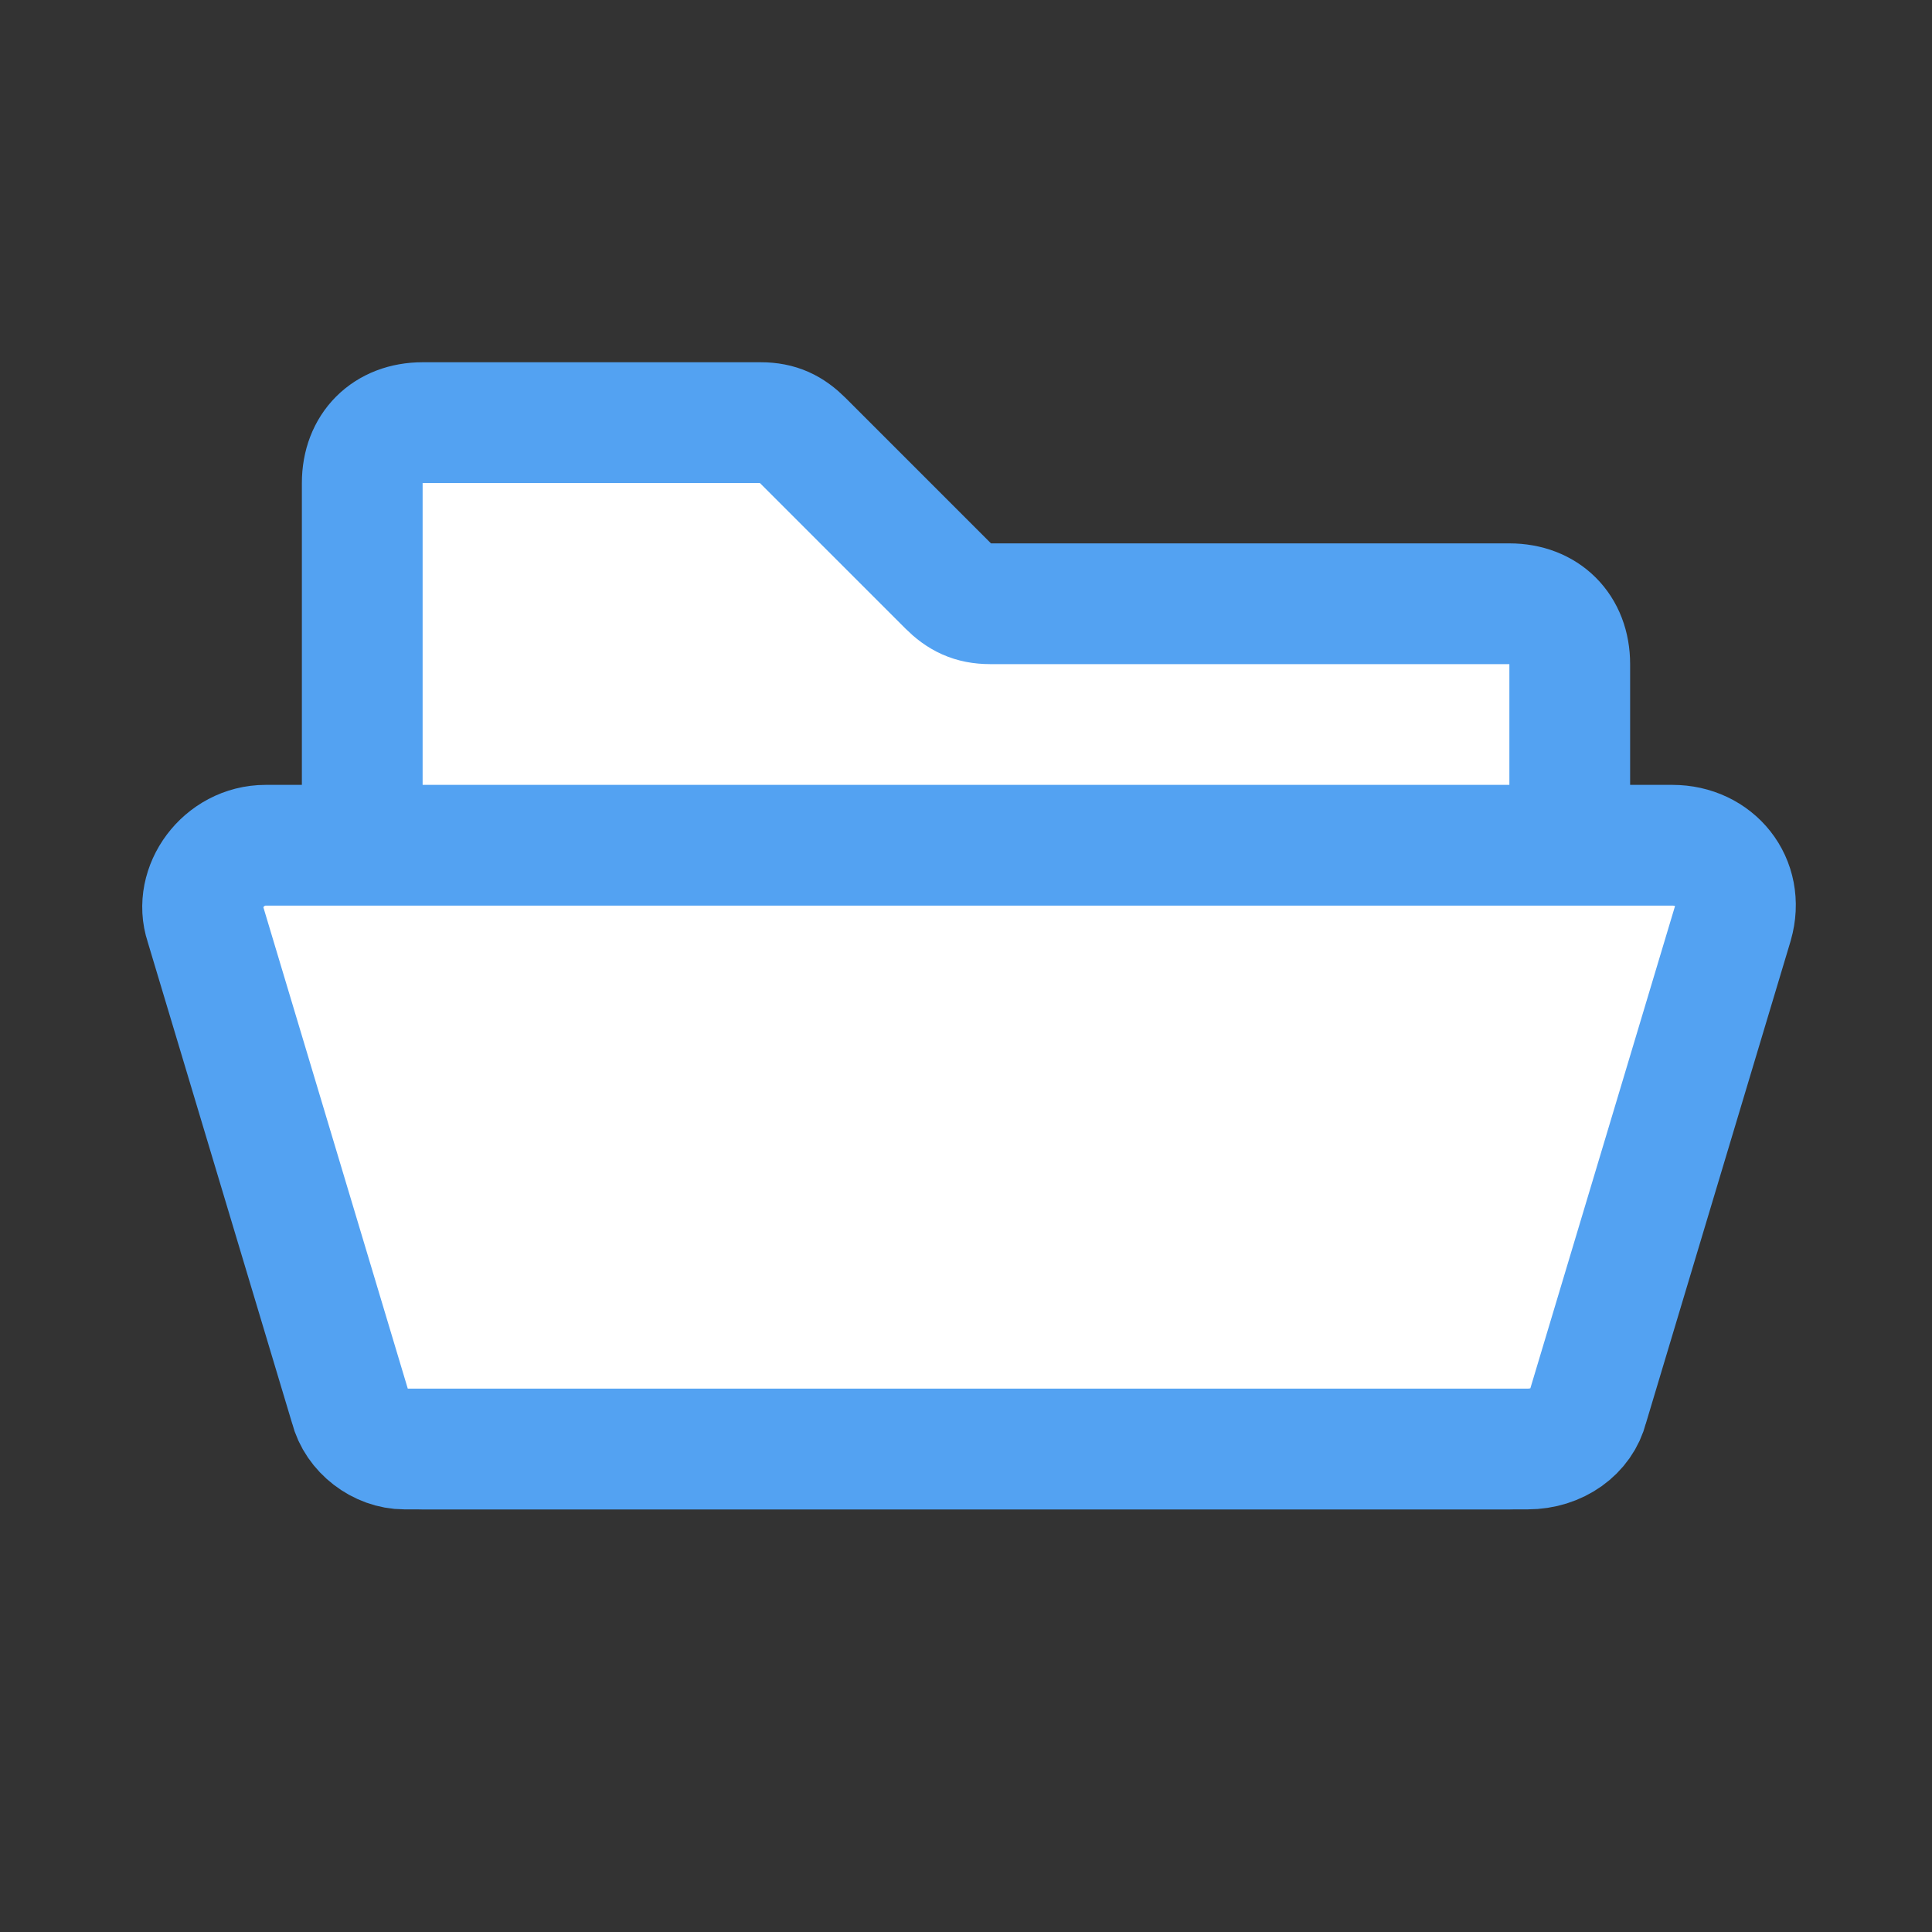 <?xml version="1.0" encoding="utf-8"?>
<!-- Generator: Adobe Illustrator 18.1.1, SVG Export Plug-In . SVG Version: 6.00 Build 0)  -->
<svg version="1.1" id="Layer_1" xmlns="http://www.w3.org/2000/svg" xmlns:xlink="http://www.w3.org/1999/xlink" x="0px" y="0px"
	 viewBox="0 0 32 32" enable-background="new 0 0 32 32" xml:space="preserve">
<rect x="0" y="0" width="32" height="32" fill="#333333" stroke="none"/>
<path fill="#FFFFFF" stroke="#53A2F2" stroke-width="2" stroke-miterlimit="10" d="M7,7h5.6c0.3,0,0.5,0.1,0.7,0.3l2.4,2.4
	c0.2,0.2,0.4,0.3,0.7,0.3H25c0.6,0,1,0.4,1,1v12c0,0.6-0.4,1-1,1H7c-0.6,0-1-0.4-1-1V8C6,7.4,6.4,7,7,7z"/>
<path fill="#FFFFFF" stroke="#53A2F2" stroke-width="2" stroke-miterlimit="10" d="M5.8,23.3l-2.4-8c-0.2-0.6,0.3-1.3,1-1.3h23.3
	c0.7,0,1.2,0.6,1,1.3l-2.4,8c-0.1,0.4-0.5,0.7-1,0.7H6.7C6.3,24,5.9,23.7,5.8,23.3z"/>
</svg>

